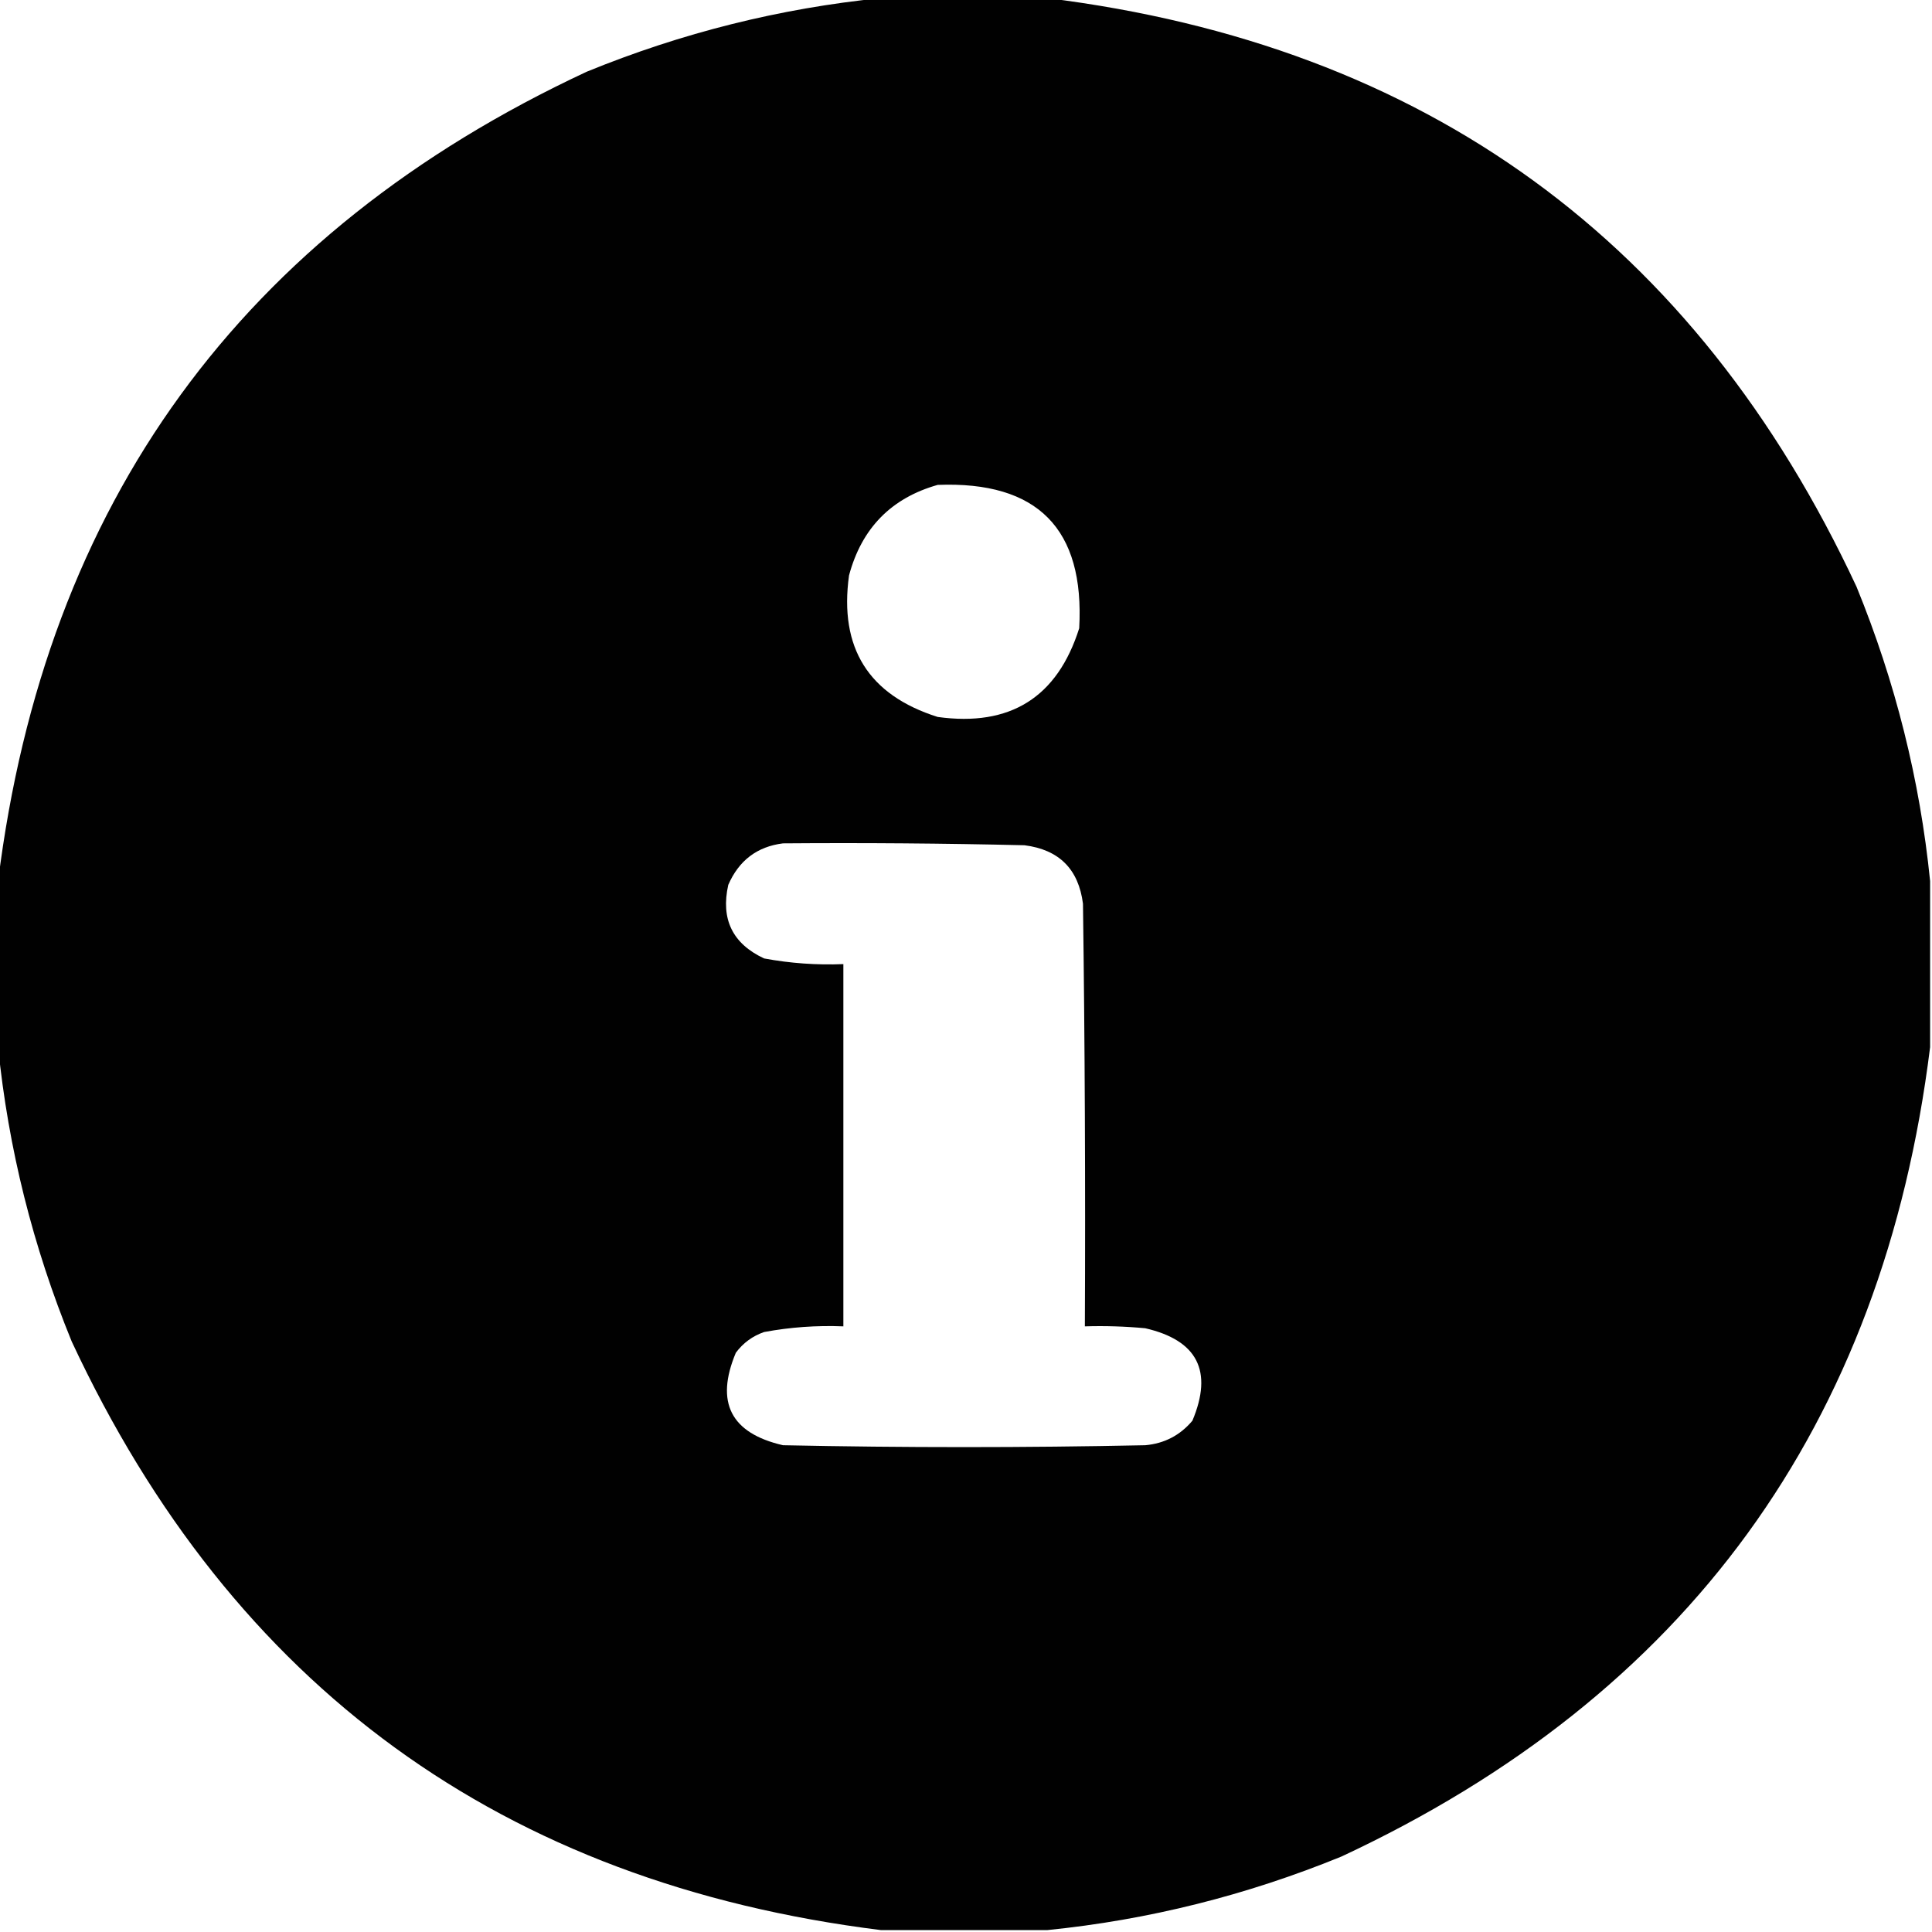 <?xml version="1.0" encoding="UTF-8"?>
<!DOCTYPE svg PUBLIC "-//W3C//DTD SVG 1.1//EN" "http://www.w3.org/Graphics/SVG/1.1/DTD/svg11.dtd">
<svg xmlns="http://www.w3.org/2000/svg" version="1.1" width="512px" height="512px" style="shape-rendering:geometricPrecision; text-rendering:geometricPrecision; image-rendering:optimizeQuality; fill-rule:evenodd; clip-rule:evenodd" xmlns:xlink="http://www.w3.org/1999/xlink">
<g><path style="opacity:0.994" fill="#000000" d="M 233.5,-0.5 C 248.167,-0.5 262.833,-0.5 277.5,-0.5C 377.805,11.982 449.305,63.982 492,155.5C 502.297,180.687 508.797,206.687 511.5,233.5C 511.5,248.167 511.5,262.833 511.5,277.5C 499.018,377.805 447.018,449.305 355.5,492C 330.313,502.297 304.313,508.797 277.5,511.5C 262.833,511.5 248.167,511.5 233.5,511.5C 133.195,499.018 61.695,447.018 19,355.5C 8.703,330.313 2.203,304.313 -0.5,277.5C -0.5,262.833 -0.5,248.167 -0.5,233.5C 11.982,133.195 63.982,61.695 155.5,19C 180.687,8.703 206.687,2.203 233.5,-0.5 Z M 248.5,128.5 C 274.977,127.476 287.477,140.143 286,166.5C 280.207,184.822 267.707,192.655 248.5,190C 230.178,184.207 222.345,171.707 225,152.5C 228.349,139.985 236.182,131.985 248.5,128.5 Z M 207.5,223.5 C 228.836,223.333 250.169,223.5 271.5,224C 280.667,225.167 285.833,230.333 287,239.5C 287.5,276.832 287.667,314.165 287.5,351.5C 292.844,351.334 298.177,351.501 303.5,352C 317.344,355.187 321.51,363.354 316,376.5C 312.736,380.382 308.57,382.549 303.5,383C 271.5,383.667 239.5,383.667 207.5,383C 193.656,379.813 189.49,371.646 195,358.5C 196.938,355.894 199.438,354.061 202.5,353C 209.437,351.712 216.437,351.212 223.5,351.5C 223.5,319.5 223.5,287.5 223.5,255.5C 216.437,255.788 209.437,255.288 202.5,254C 194.129,250.091 190.963,243.591 193,234.5C 195.821,228.023 200.655,224.356 207.5,223.5 Z"/></g>
</svg>
